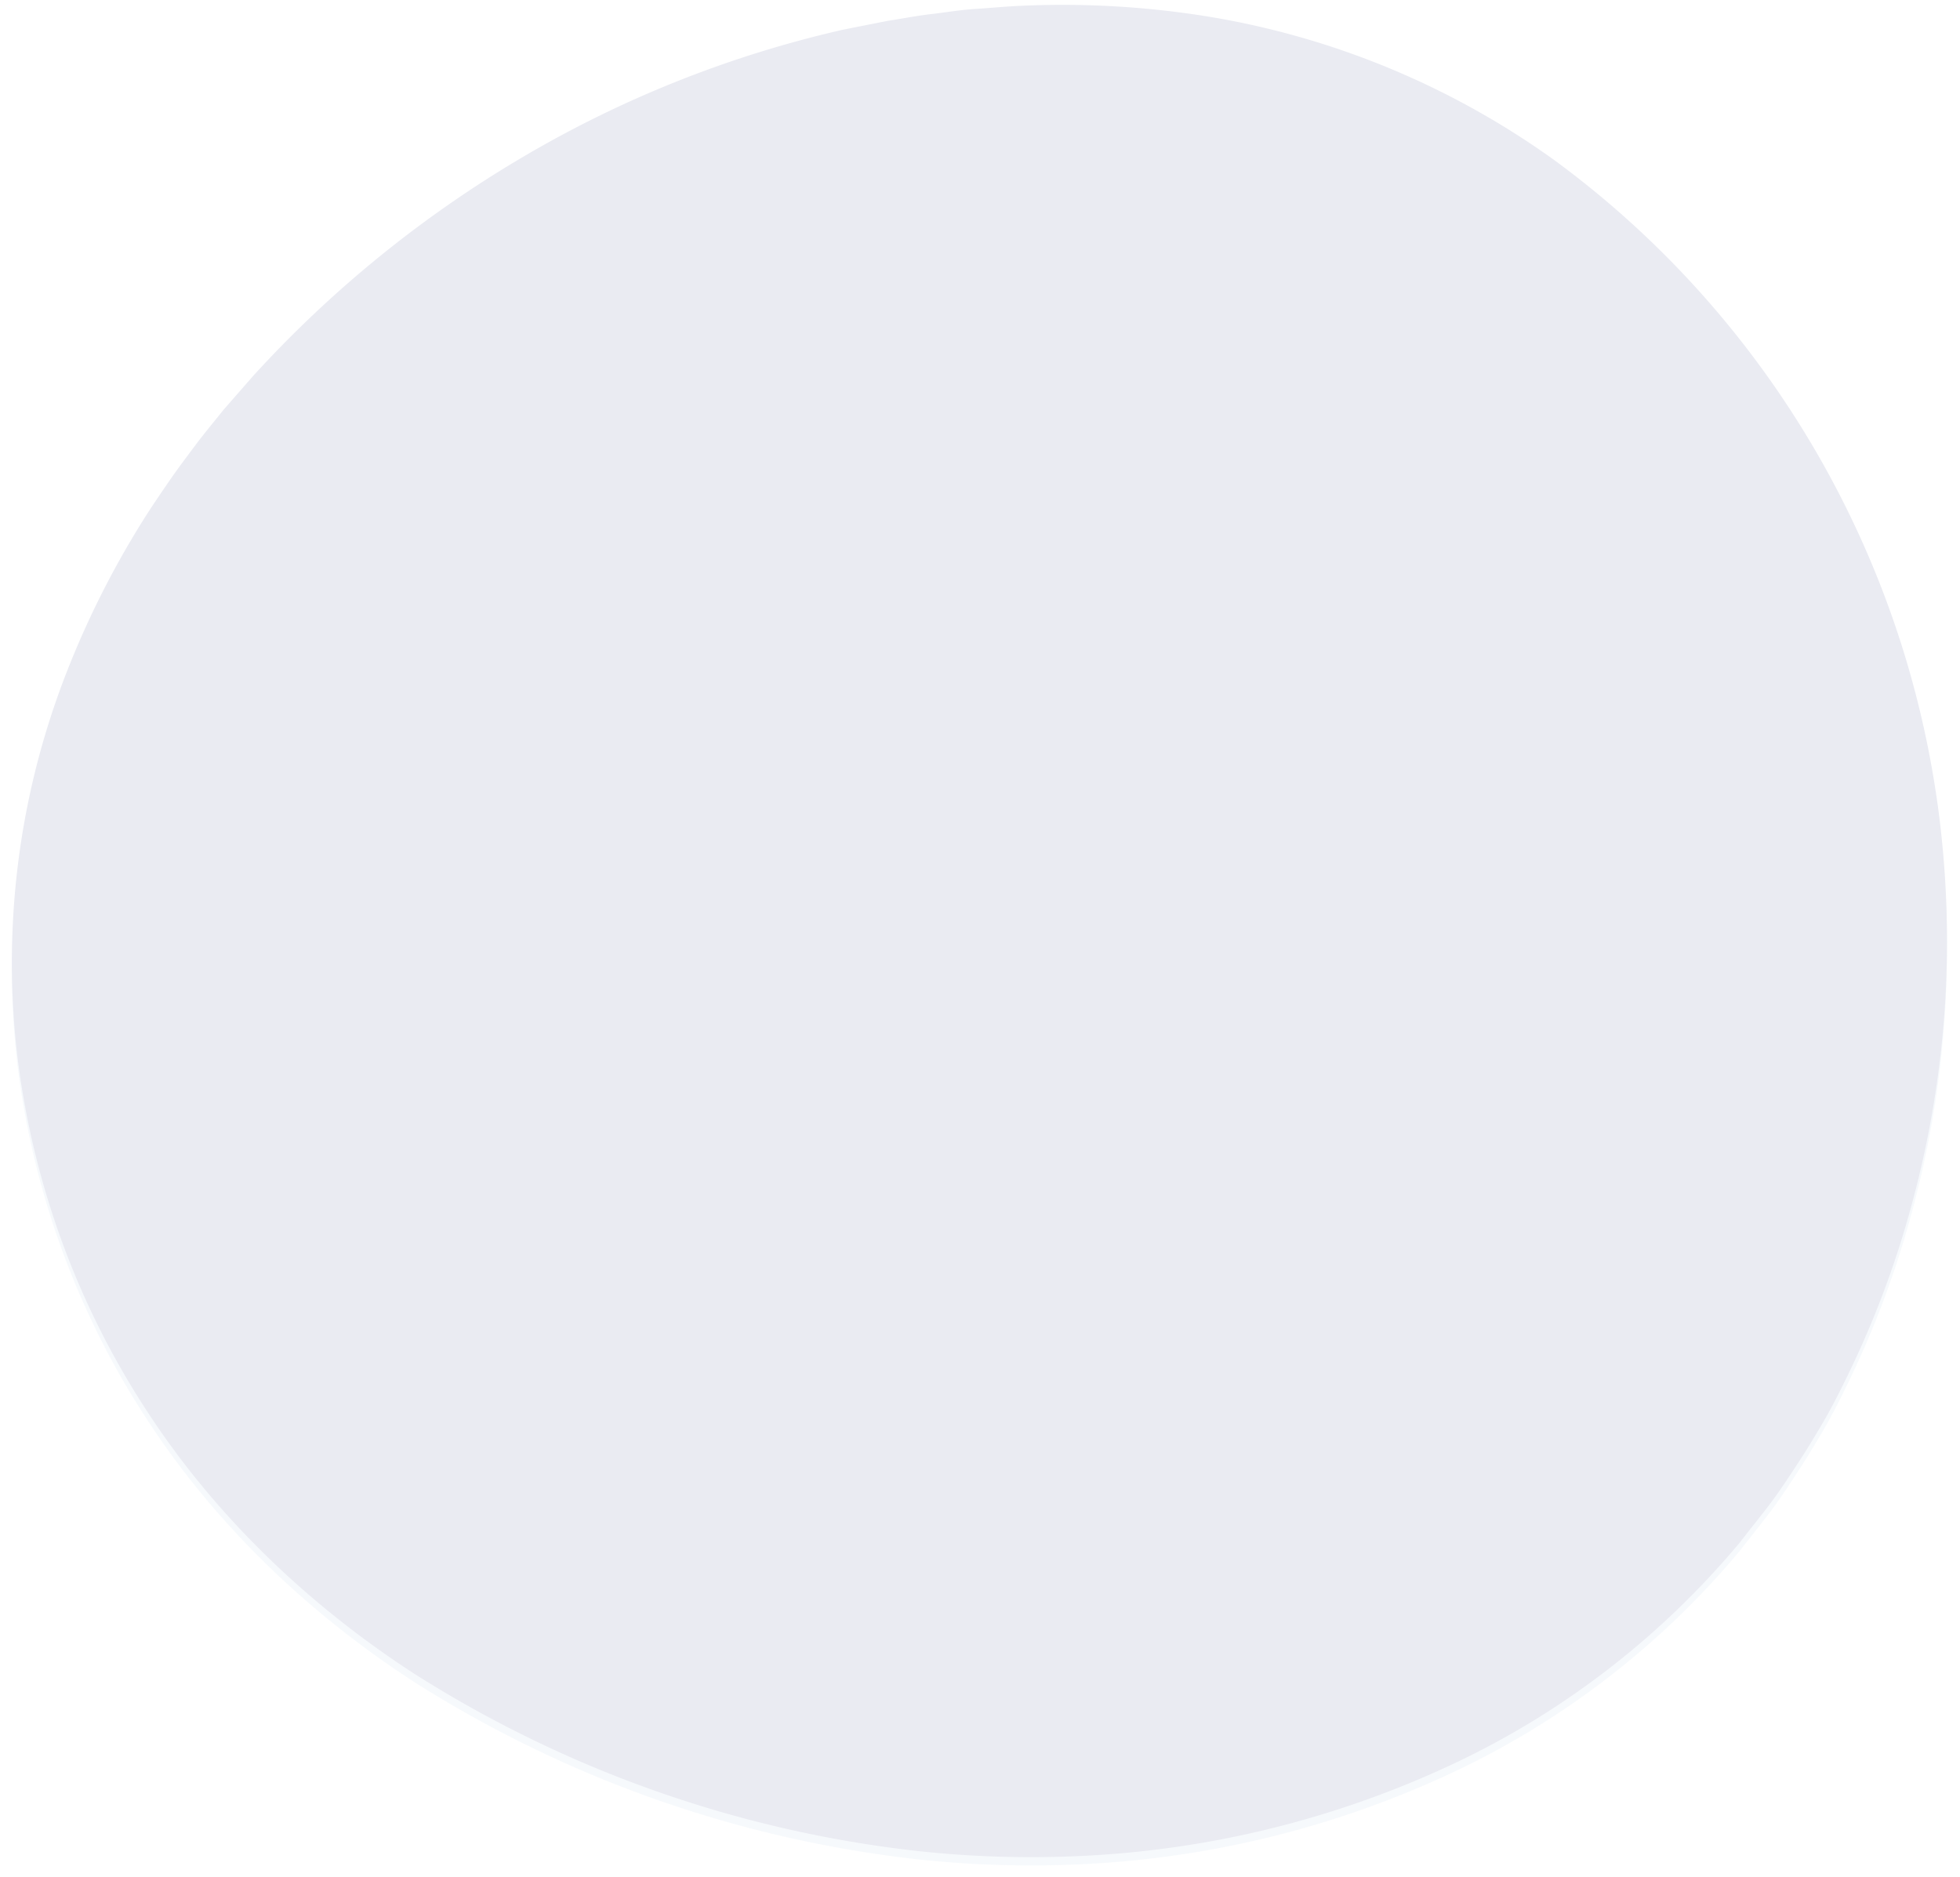 <svg xmlns="http://www.w3.org/2000/svg" width="709" height="679" viewBox="0 0 709 679"><defs><mask id="pkurb" width="2" height="2" x="-1" y="-1"><path fill="#fff" d="M4 1h701v671H4z"/><path d="M701.333 294.168C689.055 199.509 638.784 114.1 562.296 57.949 524.783 30.98 481.592 13.144 436.11 5.842a329.813 329.813 0 0 0-66.536-3.752c-5.483.209-10.967.788-16.404 1.112-5.438.324-10.83 1.25-16.198 1.876-5.369.625-10.692 1.667-16.06 2.5l-15.786 3.127a404.775 404.775 0 0 0-116.39 46.318 420.607 420.607 0 0 0-97.257 79.063l-10.554 12.066c-3.35 4.192-6.883 8.407-10.095 12.691-3.212 4.285-6.562 8.708-9.66 13.224-3.096 4.516-6.217 9.055-9.176 13.756a328.588 328.588 0 0 0-29.689 60.05A288.44 288.44 0 0 0 6.45 383.354c5.824 46.018 22.16 90.043 47.722 128.6 25.238 38.234 59.079 69.823 96.201 93.792 54.952 34.755 116.96 56.555 181.412 63.78a380.995 380.995 0 0 0 63.99 1.55 354.523 354.523 0 0 0 126.302-31.38c41.465-18.836 78.196-46.857 107.466-81.981 3.556-4.632 7.181-9.055 10.692-13.687 3.51-4.632 6.653-9.472 9.842-14.312 3.19-4.84 6.218-9.82 9.178-14.868 2.96-5.048 5.62-10.19 8.167-15.423A347.497 347.497 0 0 0 691.995 434a361.962 361.962 0 0 0 9.338-139.832z"/></mask><filter id="pkura" width="733" height="706" x="-12" y="-15" filterUnits="userSpaceOnUse"><feOffset dy="3" in="SourceGraphic" result="FeOffset1023Out"/><feGaussianBlur in="FeOffset1023Out" result="FeGaussianBlur1024Out" stdDeviation="2.4 2.4"/></filter></defs><g><g><g filter="url(#pkura)"><path fill="none" d="M701.333 294.168C689.055 199.509 638.784 114.1 562.296 57.949 524.783 30.98 481.592 13.144 436.11 5.842a329.813 329.813 0 0 0-66.536-3.752c-5.483.209-10.967.788-16.404 1.112-5.438.324-10.83 1.25-16.198 1.876-5.369.625-10.692 1.667-16.06 2.5l-15.786 3.127a404.775 404.775 0 0 0-116.39 46.318 420.607 420.607 0 0 0-97.257 79.063l-10.554 12.066c-3.35 4.192-6.883 8.407-10.095 12.691-3.212 4.285-6.562 8.708-9.66 13.224-3.096 4.516-6.217 9.055-9.176 13.756a328.588 328.588 0 0 0-29.689 60.05A288.44 288.44 0 0 0 6.45 383.354c5.824 46.018 22.16 90.043 47.722 128.6 25.238 38.234 59.079 69.823 96.201 93.792 54.952 34.755 116.96 56.555 181.412 63.78a380.995 380.995 0 0 0 63.99 1.55 354.523 354.523 0 0 0 126.302-31.38c41.465-18.836 78.196-46.857 107.466-81.981 3.556-4.632 7.181-9.055 10.692-13.687 3.51-4.632 6.653-9.472 9.842-14.312 3.19-4.84 6.218-9.82 9.178-14.868 2.96-5.048 5.62-10.19 8.167-15.423A347.497 347.497 0 0 0 691.995 434a361.962 361.962 0 0 0 9.338-139.832z" mask="url(&quot;#pkurb&quot;)"/><path fill="#93b3d6" fill-opacity=".08" d="M701.333 294.168C689.055 199.509 638.784 114.1 562.296 57.949 524.783 30.98 481.592 13.144 436.11 5.842a329.813 329.813 0 0 0-66.536-3.752c-5.483.209-10.967.788-16.404 1.112-5.438.324-10.83 1.25-16.198 1.876-5.369.625-10.692 1.667-16.06 2.5l-15.786 3.127a404.775 404.775 0 0 0-116.39 46.318 420.607 420.607 0 0 0-97.257 79.063l-10.554 12.066c-3.35 4.192-6.883 8.407-10.095 12.691-3.212 4.285-6.562 8.708-9.66 13.224-3.096 4.516-6.217 9.055-9.176 13.756a328.588 328.588 0 0 0-29.689 60.05A288.44 288.44 0 0 0 6.45 383.354c5.824 46.018 22.16 90.043 47.722 128.6 25.238 38.234 59.079 69.823 96.201 93.792 54.952 34.755 116.96 56.555 181.412 63.78a380.995 380.995 0 0 0 63.99 1.55 354.523 354.523 0 0 0 126.302-31.38c41.465-18.836 78.196-46.857 107.466-81.981 3.556-4.632 7.181-9.055 10.692-13.687 3.51-4.632 6.653-9.472 9.842-14.312 3.19-4.84 6.218-9.82 9.178-14.868 2.96-5.048 5.62-10.19 8.167-15.423A347.497 347.497 0 0 0 691.995 434a361.962 361.962 0 0 0 9.338-139.832z"/></g><path fill="#eaebf2" d="M701.333 294.168C689.055 199.509 638.784 114.1 562.296 57.949 524.783 30.98 481.592 13.144 436.11 5.842a329.813 329.813 0 0 0-66.536-3.752c-5.483.209-10.967.788-16.404 1.112-5.438.324-10.83 1.25-16.198 1.876-5.369.625-10.692 1.667-16.06 2.5l-15.786 3.127a404.775 404.775 0 0 0-116.39 46.318 420.607 420.607 0 0 0-97.257 79.063l-10.554 12.066c-3.35 4.192-6.883 8.407-10.095 12.691-3.212 4.285-6.562 8.708-9.66 13.224-3.096 4.516-6.217 9.055-9.176 13.756a328.588 328.588 0 0 0-29.689 60.05A288.44 288.44 0 0 0 6.45 383.354c5.824 46.018 22.16 90.043 47.722 128.6 25.238 38.234 59.079 69.823 96.201 93.792 54.952 34.755 116.96 56.555 181.412 63.78a380.995 380.995 0 0 0 63.99 1.55 354.523 354.523 0 0 0 126.302-31.38c41.465-18.836 78.196-46.857 107.466-81.981 3.556-4.632 7.181-9.055 10.692-13.687 3.51-4.632 6.653-9.472 9.842-14.312 3.19-4.84 6.218-9.82 9.178-14.868 2.96-5.048 5.62-10.19 8.167-15.423A347.497 347.497 0 0 0 691.995 434a361.962 361.962 0 0 0 9.338-139.832z"/></g></g></svg>